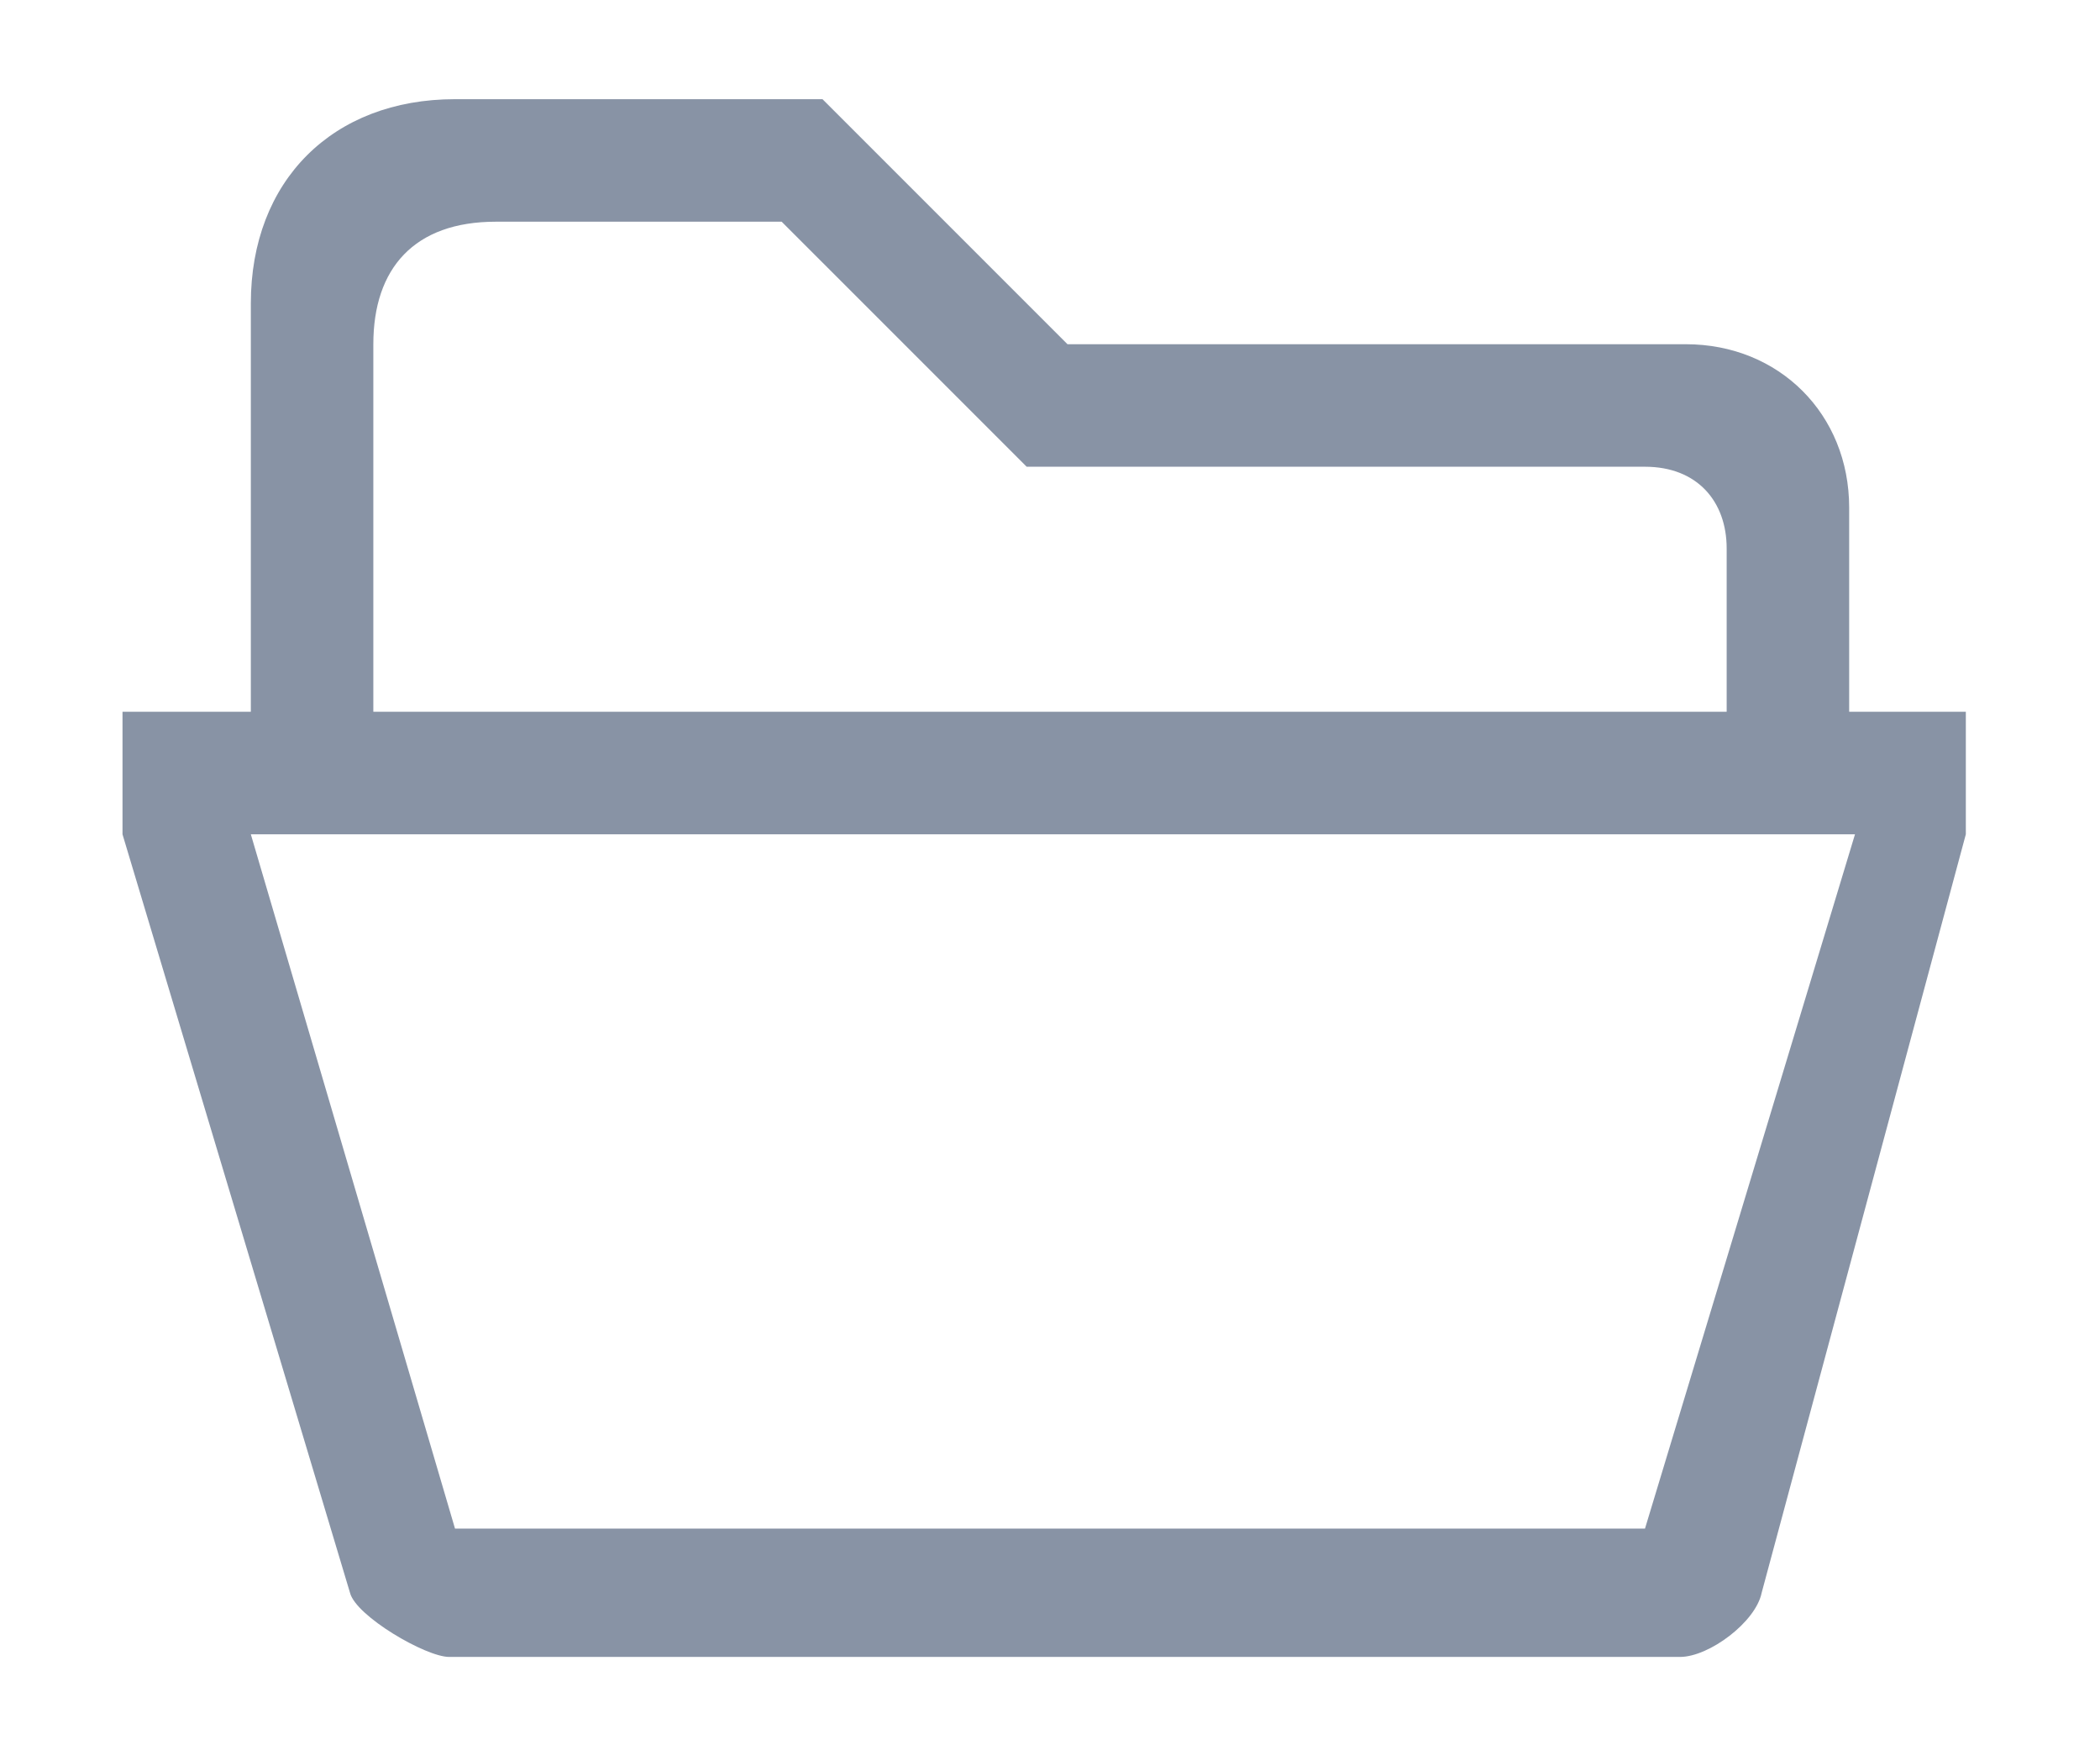 <?xml version="1.0" encoding="utf-8"?>
<!-- Generator: Adobe Illustrator 16.0.0, SVG Export Plug-In . SVG Version: 6.00 Build 0)  -->
<!DOCTYPE svg PUBLIC "-//W3C//DTD SVG 1.1//EN" "http://www.w3.org/Graphics/SVG/1.1/DTD/svg11.dtd">
<svg version="1.1" id="Layer_1" xmlns="http://www.w3.org/2000/svg" xmlns:xlink="http://www.w3.org/1999/xlink" x="0px" y="0px"
	 width="36px" height="30px" viewBox="0 0 36 30" style="enable-background:new 0 0 36 30;" xml:space="preserve">
<style type="text/css">
<![CDATA[
	.st0{fill:#8893A5;}
]]>
</style>
<path class="st0" d="M31.7,12.2V8.7c0-1.6-1.2-2.8-2.8-2.8h-9.2h-1.4l-4.2-4.2H7.8c-2.1,0-3.5,1.4-3.5,3.5v7H2.1v2.1l3.9,13
	c0.1,0.4,1.3,1.1,1.7,1.1h21.1c0.5,0,1.3-0.6,1.4-1.1l3.5-13v-2.1H31.7z M6.4,5.9c0-1.3,0.7-2.1,2.1-2.1h4.9L17.6,8h2.1h8.5
	c0.9,0,1.4,0.6,1.4,1.4v2.8H6.4V5.9z M28.2,26.2H7.8L4.3,14.3h27.5L28.2,26.2z"/>
</svg>
